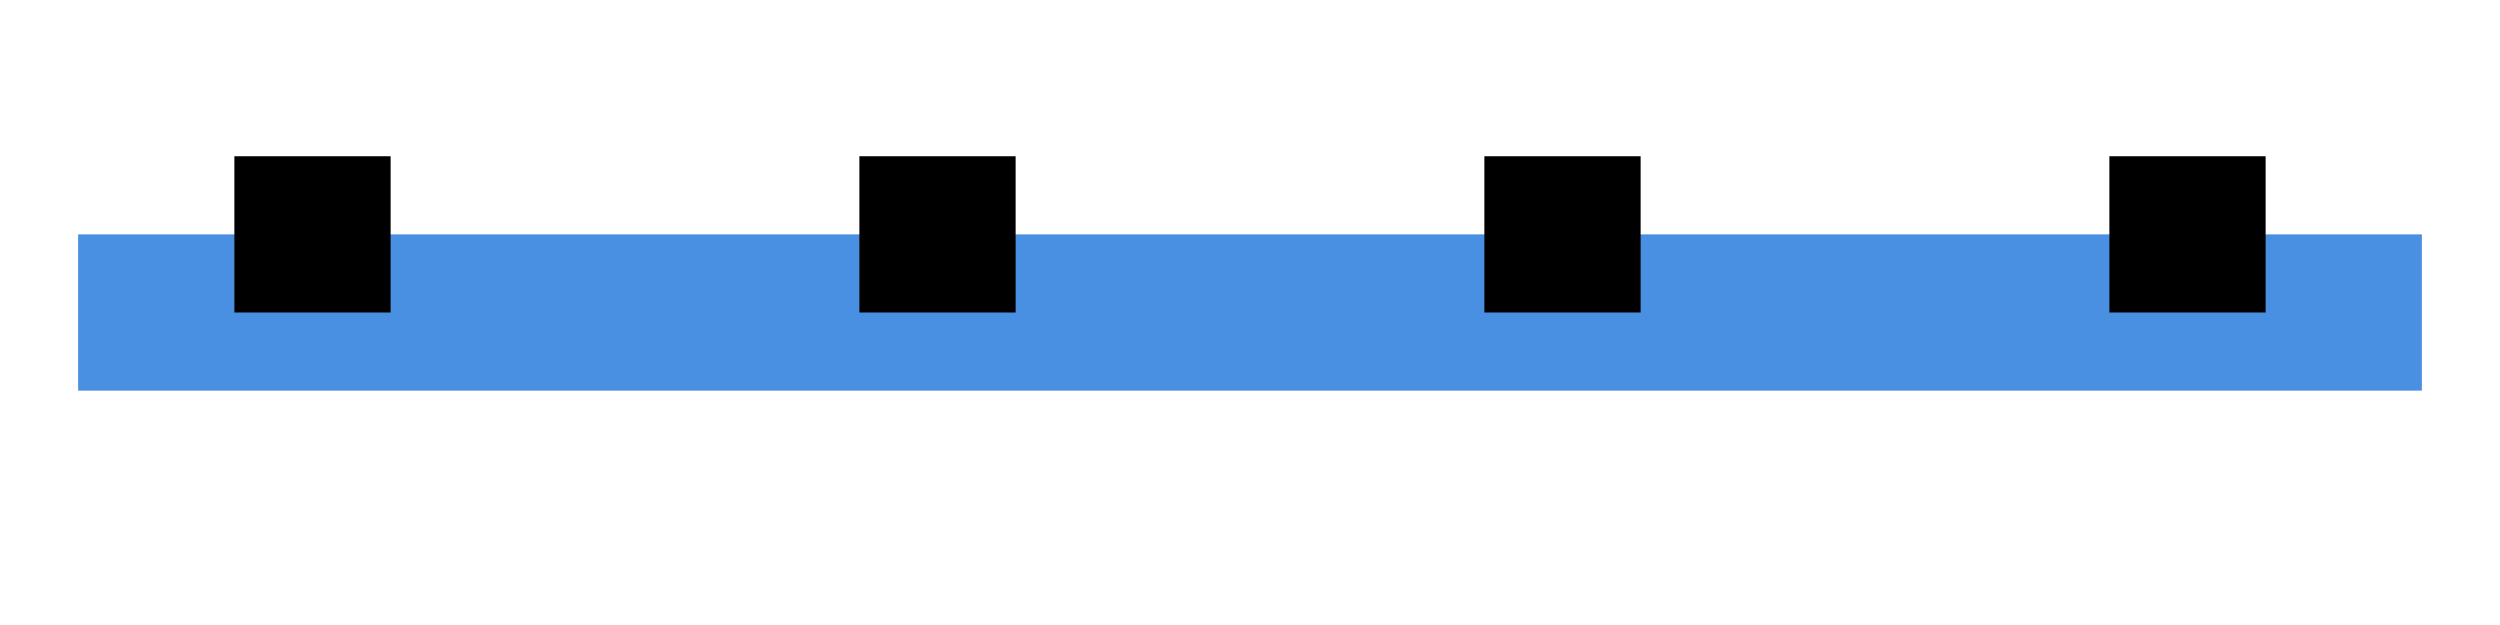 <svg xmlns="http://www.w3.org/2000/svg" viewBox="0 0 256 64" width="256" height="64">
  <rect x="8" y="24" width="240" height="16" fill="#4A90E2"/>
  <rect x="24" y="16" width="16" height="16" fill="#000"/>
  <rect x="88" y="16" width="16" height="16" fill="#000"/>
  <rect x="152" y="16" width="16" height="16" fill="#000"/>
  <rect x="216" y="16" width="16" height="16" fill="#000"/>
</svg>
